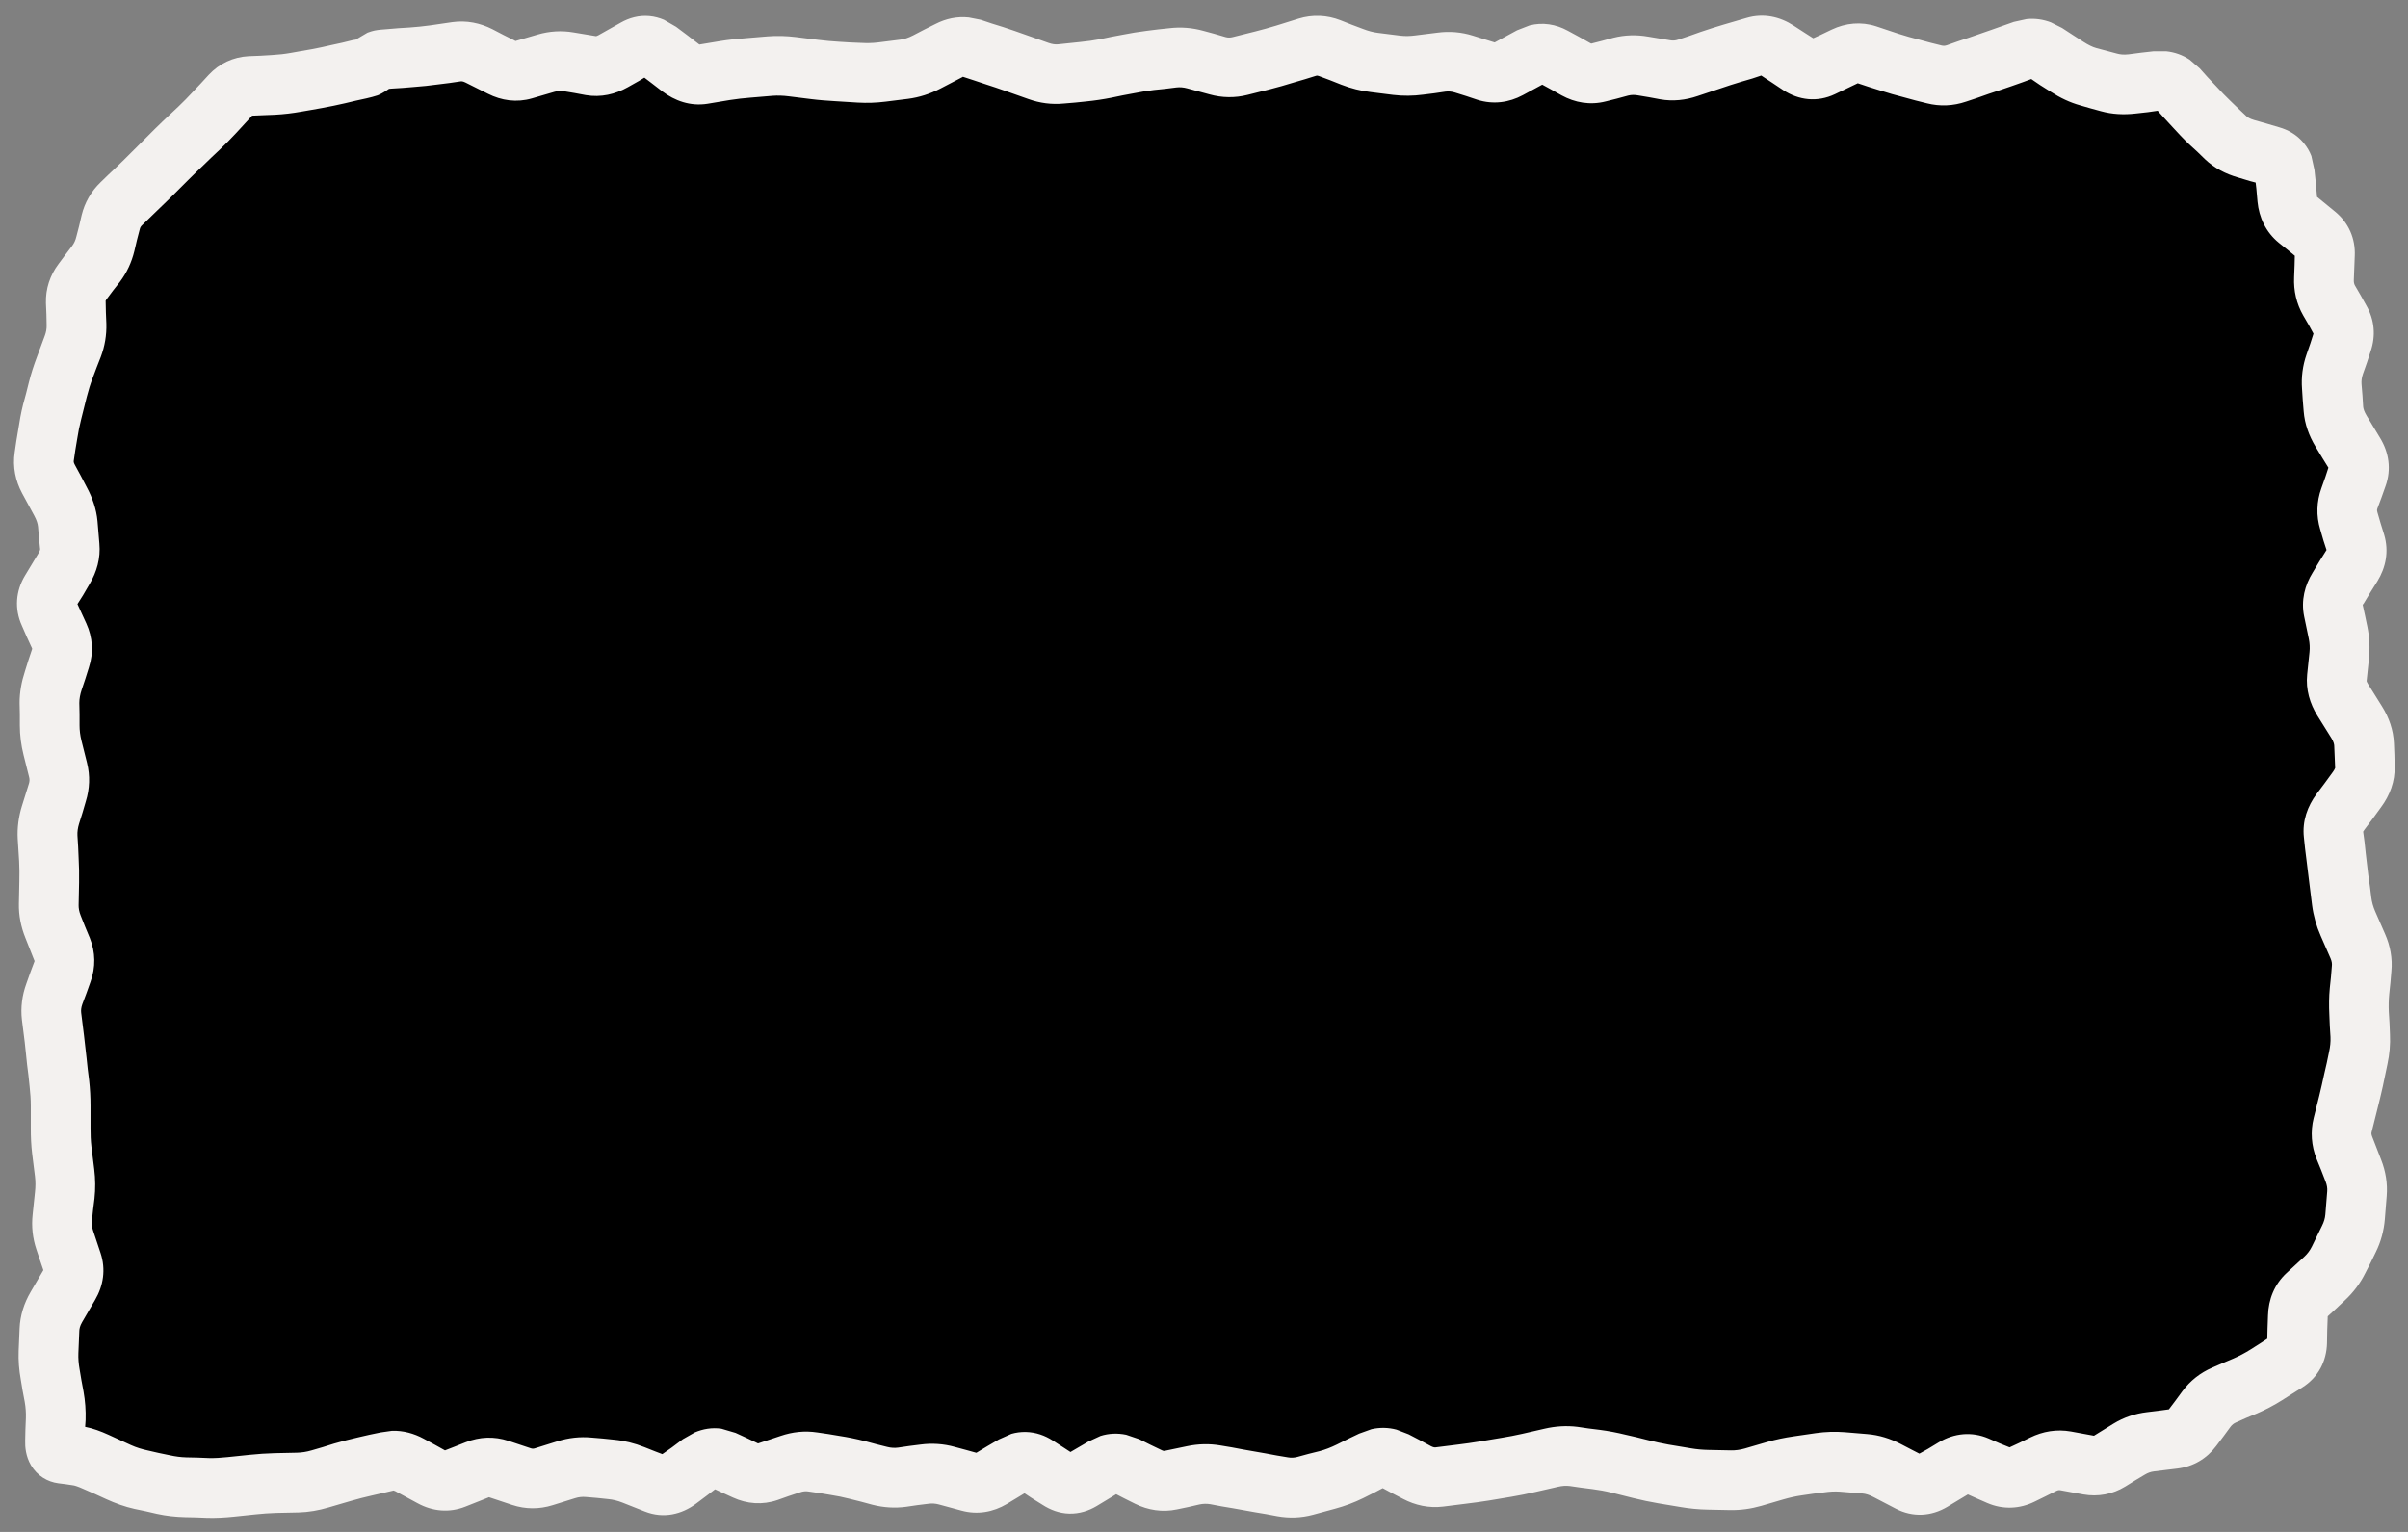 <svg width="121" height="77" viewBox="0 0 121 77" fill="none" xmlns="http://www.w3.org/2000/svg">
<rect x="0" y="0" width="121" height="77" fill="#808080" stroke="none"/>
<path d="M3 19C3 10.163 10.164 3 19 3H102C110.837 3 118 10.163 118 19V58C118 66.837 110.837 74 102 74H3V19Z" fill="black"/>
<path d="M87.762 0.902C88.622 0.649 89.447 0.844 90.13 1.289L90.692 1.652L91.114 1.922L91.477 1.758L92.04 1.488C92.741 1.155 93.518 1.077 94.278 1.324L95.403 1.699C95.747 1.811 96.092 1.905 96.434 1.992L96.997 2.145L97.559 2.285C97.645 2.307 97.724 2.308 97.829 2.273L98.391 2.074L98.954 1.887C99.323 1.762 99.696 1.631 100.067 1.5L101.192 1.102L101.837 0.961C102.257 0.918 102.668 0.977 103.055 1.125L103.618 1.406L104.157 1.758L104.684 2.098C104.935 2.26 105.152 2.365 105.329 2.414L106.383 2.695C106.518 2.732 106.702 2.76 106.958 2.73L107.591 2.648L108.212 2.578H108.856C109.275 2.623 109.672 2.762 110.028 3L110.532 3.434L110.93 3.879L111.341 4.313C111.587 4.583 111.828 4.834 112.067 5.063L112.466 5.449L112.876 5.836C112.939 5.895 113.054 5.972 113.274 6.035L113.895 6.211L114.528 6.398C114.969 6.525 115.414 6.766 115.758 7.184C115.929 7.391 116.059 7.612 116.145 7.84L116.298 8.531L116.368 9.188L116.426 9.844C116.428 9.861 116.425 9.881 116.426 9.891L117.341 10.641C118.018 11.198 118.363 11.985 118.325 12.855L118.278 14.062C118.272 14.194 118.294 14.28 118.337 14.355L118.63 14.859L118.911 15.363C119.325 16.086 119.385 16.89 119.122 17.66L118.934 18.234L118.735 18.797C118.669 18.989 118.653 19.157 118.665 19.312L118.712 19.875L118.747 20.438C118.755 20.54 118.798 20.689 118.923 20.895L119.602 22.02C120.038 22.737 120.177 23.587 119.872 24.434L119.673 24.996L119.462 25.559C119.434 25.636 119.444 25.686 119.462 25.746L119.626 26.309L119.801 26.871C120.054 27.71 119.886 28.526 119.462 29.215L119.11 29.777L118.77 30.34C118.753 30.367 118.729 30.385 118.723 30.398L118.841 30.938L118.958 31.5C119.064 32.022 119.094 32.553 119.04 33.082L118.923 34.207C118.922 34.212 118.918 34.224 118.923 34.242C118.929 34.265 118.949 34.311 118.993 34.383L119.696 35.508C120.043 36.065 120.268 36.693 120.294 37.371L120.317 37.934L120.329 38.496C120.358 39.285 120.077 39.99 119.649 40.57L119.239 41.133L118.817 41.695C118.777 41.751 118.754 41.784 118.747 41.801L118.817 42.328L118.876 42.891C118.917 43.257 118.958 43.626 119.005 43.992L119.087 44.555L119.157 45.117C119.185 45.335 119.246 45.569 119.356 45.82L119.848 46.945C120.108 47.534 120.227 48.168 120.165 48.82L120.118 49.383L120.059 49.945C120.03 50.249 120.021 50.557 120.036 50.859L120.071 51.422L120.094 51.984C120.119 52.492 120.074 52.997 119.966 53.496L119.731 54.621C119.646 55.011 119.547 55.404 119.45 55.793L119.169 56.918C119.156 56.97 119.161 57.031 119.204 57.141L119.649 58.289C119.879 58.873 119.981 59.488 119.93 60.117L119.883 60.703L119.837 61.277C119.79 61.857 119.638 62.42 119.38 62.941L119.122 63.469L118.852 63.996C118.595 64.514 118.246 64.974 117.821 65.367L117.387 65.777L116.966 66.164C116.965 66.172 116.966 66.186 116.966 66.199L116.942 66.856L116.93 67.523C116.906 68.409 116.502 69.228 115.688 69.738L115.184 70.055L114.669 70.383C114.267 70.635 113.853 70.855 113.426 71.039L112.887 71.262L112.36 71.496C112.253 71.542 112.161 71.609 112.079 71.719L111.727 72.199L111.364 72.68C110.886 73.32 110.207 73.72 109.407 73.816L108.821 73.887L108.247 73.957C108.069 73.978 107.917 74.036 107.778 74.121L107.286 74.414L106.794 74.719C106.15 75.113 105.421 75.247 104.684 75.117L103.536 74.906C103.483 74.897 103.421 74.894 103.325 74.941L102.786 75.211L102.235 75.481C101.477 75.853 100.644 75.883 99.868 75.551L99.305 75.305L98.883 75.117L98.415 75.398L97.852 75.738C97.049 76.219 96.118 76.277 95.262 75.832L94.137 75.246C93.919 75.132 93.737 75.082 93.587 75.07L92.462 74.977C92.198 74.956 91.931 74.974 91.665 75.012L91.102 75.082L90.54 75.164C90.238 75.207 89.933 75.275 89.626 75.363L88.501 75.691C87.988 75.839 87.46 75.911 86.93 75.902L85.805 75.879C85.353 75.871 84.895 75.827 84.446 75.75L83.321 75.562C82.911 75.492 82.499 75.406 82.091 75.305L80.966 75.023C80.647 74.945 80.331 74.888 80.016 74.848L79.454 74.777L78.891 74.695C78.696 74.67 78.499 74.683 78.294 74.731L77.169 74.988C76.764 75.082 76.356 75.167 75.95 75.234L74.825 75.422C74.431 75.487 74.036 75.537 73.641 75.586L72.516 75.727C71.801 75.815 71.112 75.662 70.501 75.34L69.938 75.047L69.481 74.801L69.059 75.023L68.497 75.305C68.041 75.528 67.566 75.704 67.091 75.832L65.966 76.137C65.383 76.293 64.779 76.314 64.184 76.207L63.622 76.102L63.059 76.008C62.689 75.941 62.316 75.873 61.946 75.809L61.383 75.715L60.821 75.609C60.638 75.578 60.457 75.582 60.27 75.621L59.708 75.75L59.145 75.867C58.41 76.024 57.684 75.906 57.036 75.586L56.473 75.305L56.087 75.106L55.665 75.363L55.102 75.703C54.713 75.935 54.244 76.09 53.731 76.078C53.222 76.066 52.77 75.885 52.395 75.644L51.833 75.293L51.481 75.059L51.153 75.258L50.59 75.598C49.912 75.999 49.121 76.151 48.305 75.926L47.18 75.621C46.995 75.57 46.822 75.563 46.653 75.586L46.09 75.656L45.528 75.738C44.958 75.815 44.386 75.776 43.829 75.633L43.266 75.481L42.704 75.34C42.378 75.256 42.054 75.19 41.731 75.141L41.169 75.047L40.606 74.965C40.482 74.946 40.351 74.959 40.196 75.012L39.633 75.199L39.071 75.398C38.314 75.658 37.53 75.597 36.821 75.269L36.258 75.012L35.93 74.859L35.532 75.164L34.969 75.586C34.256 76.113 33.341 76.344 32.403 75.973L31.278 75.527C31.026 75.428 30.787 75.372 30.563 75.352L30.001 75.293L29.438 75.246C29.271 75.231 29.091 75.244 28.899 75.305L27.774 75.656C27.1 75.867 26.405 75.866 25.735 75.644L24.61 75.269C24.582 75.26 24.563 75.258 24.563 75.258C24.555 75.259 24.543 75.271 24.516 75.281L23.391 75.727C22.575 76.052 21.73 75.966 20.989 75.562L19.864 74.953C19.839 74.939 19.818 74.934 19.805 74.93C19.793 74.925 19.782 74.918 19.782 74.918L19.231 75.047L18.669 75.176C18.325 75.254 17.971 75.344 17.626 75.445L16.501 75.773C16.009 75.918 15.508 76.006 15.001 76.019L13.876 76.043C13.54 76.052 13.193 76.078 12.856 76.113L11.731 76.231C11.294 76.276 10.857 76.3 10.419 76.289L9.856 76.266L9.294 76.254C8.822 76.242 8.352 76.192 7.887 76.09L7.325 75.961L6.762 75.844C6.276 75.737 5.798 75.564 5.333 75.352L4.77 75.094L4.208 74.848C3.904 74.709 3.742 74.668 3.692 74.66L3.305 74.602L2.93 74.555C2.389 74.483 1.874 74.183 1.559 73.652C1.293 73.202 1.256 72.731 1.266 72.41L1.278 71.848L1.301 71.285C1.31 71.016 1.292 70.739 1.243 70.465L1.137 69.902L1.044 69.34C0.958 68.862 0.919 68.381 0.938 67.898L0.985 66.773C1.011 66.118 1.213 65.499 1.536 64.945L1.864 64.383L2.18 63.844L2.016 63.363L1.829 62.801C1.639 62.232 1.575 61.642 1.641 61.043L1.758 59.918C1.787 59.658 1.79 59.393 1.758 59.133L1.618 58.008C1.565 57.575 1.547 57.141 1.548 56.707V55.582C1.548 55.263 1.524 54.941 1.489 54.621L1.43 54.059L1.36 53.496C1.319 53.126 1.287 52.753 1.243 52.383L1.102 51.258C1.029 50.636 1.113 50.024 1.325 49.441L1.524 48.879L1.735 48.316C1.74 48.303 1.735 48.293 1.735 48.293C1.734 48.288 1.728 48.281 1.723 48.27L1.278 47.145C1.056 46.596 0.937 46.016 0.95 45.422L0.973 44.297C0.981 43.961 0.98 43.625 0.962 43.289L0.891 42.164C0.861 41.604 0.937 41.048 1.102 40.512L1.454 39.387C1.489 39.271 1.491 39.174 1.466 39.07L1.184 37.945C1.061 37.455 0.997 36.958 0.997 36.457V35.895L0.985 35.332C0.984 34.789 1.084 34.257 1.255 33.738L1.43 33.176L1.618 32.613L1.606 32.578L1.348 32.016L1.102 31.453C0.713 30.598 0.795 29.701 1.255 28.934L1.934 27.809C2.013 27.677 2.018 27.614 2.016 27.598L1.958 27.035L1.911 26.473C1.897 26.324 1.841 26.141 1.723 25.922L1.114 24.797C0.779 24.174 0.629 23.468 0.739 22.734L0.821 22.172L0.915 21.609C0.979 21.186 1.055 20.753 1.161 20.332L1.313 19.77L1.454 19.207C1.562 18.78 1.697 18.363 1.852 17.953L2.251 16.875C2.318 16.697 2.349 16.522 2.344 16.348L2.333 15.797L2.309 15.234C2.288 14.515 2.512 13.837 2.942 13.266L3.282 12.809L3.622 12.363C3.729 12.222 3.794 12.068 3.833 11.906L3.973 11.367L4.102 10.816C4.257 10.181 4.578 9.619 5.051 9.164L5.45 8.777L5.848 8.402C6.107 8.154 6.364 7.899 6.61 7.652L7.372 6.891C7.634 6.628 7.897 6.364 8.169 6.105L8.966 5.355C9.204 5.128 9.447 4.881 9.692 4.617L10.091 4.195L10.489 3.762C11.021 3.191 11.716 2.865 12.493 2.824L13.079 2.801L13.665 2.766C13.998 2.748 14.313 2.712 14.602 2.66L15.13 2.566L15.669 2.473C16 2.413 16.331 2.338 16.665 2.262L17.204 2.145L17.731 2.016C17.787 2.003 17.842 2.003 17.884 1.992L17.895 1.98L18.469 1.641C18.601 1.593 18.723 1.555 18.821 1.535C19.018 1.496 19.24 1.48 19.454 1.465L20.016 1.418L20.579 1.383C20.921 1.358 21.267 1.325 21.61 1.277L22.735 1.113C23.443 1.016 24.125 1.155 24.739 1.465L25.302 1.758L25.864 2.039C25.88 2.047 25.891 2.06 25.899 2.063L27.024 1.734C27.61 1.565 28.214 1.526 28.817 1.629L29.942 1.816H29.954C29.965 1.814 30.007 1.806 30.071 1.77L31.196 1.137C31.61 0.902 32.103 0.759 32.637 0.809C32.898 0.833 33.144 0.903 33.364 0.996L33.973 1.348L34.536 1.77L35.098 2.203C35.118 2.218 35.133 2.231 35.145 2.238L36.2 2.063C36.613 1.996 37.028 1.955 37.442 1.922L38.567 1.828C39.044 1.79 39.521 1.804 39.997 1.863L41.122 2.004C41.463 2.047 41.812 2.078 42.153 2.098L42.715 2.133L43.278 2.156C43.559 2.172 43.84 2.168 44.122 2.133L45.247 1.992C45.429 1.969 45.643 1.903 45.88 1.781L46.442 1.488L47.005 1.207C47.529 0.937 48.098 0.817 48.68 0.879L49.278 0.996L49.84 1.184L50.403 1.359C50.791 1.484 51.176 1.62 51.563 1.758L52.688 2.156C52.866 2.22 53.027 2.241 53.169 2.227L54.294 2.109C54.619 2.077 54.95 2.033 55.278 1.969L55.84 1.852L56.403 1.746C56.813 1.666 57.222 1.596 57.633 1.547L58.196 1.477L58.758 1.418C59.331 1.35 59.903 1.394 60.458 1.547L61.02 1.699L61.583 1.863C61.709 1.898 61.825 1.894 61.946 1.863L63.071 1.582C63.421 1.493 63.774 1.397 64.126 1.289L65.251 0.938C65.956 0.722 66.68 0.755 67.36 1.02L67.923 1.242L68.485 1.453C68.75 1.556 69.004 1.623 69.247 1.652L70.372 1.793C70.618 1.822 70.863 1.814 71.11 1.781L72.235 1.641C72.837 1.561 73.44 1.611 74.016 1.793L74.579 1.969L75.106 2.133L76.231 1.523L76.864 1.277C77.507 1.114 78.173 1.209 78.786 1.547L79.348 1.852L79.911 2.168C79.932 2.18 79.948 2.188 79.958 2.191L80.508 2.051L81.071 1.898C81.646 1.753 82.232 1.738 82.817 1.84L83.942 2.027C84.057 2.048 84.183 2.042 84.329 1.992L84.891 1.805L85.454 1.605C85.848 1.47 86.243 1.347 86.637 1.23L87.762 0.902ZM88.044 3.949L87.481 4.113C87.13 4.217 86.779 4.332 86.427 4.453L85.302 4.828C84.697 5.035 84.061 5.104 83.427 4.992L82.864 4.887L82.302 4.793C82.14 4.765 81.981 4.761 81.809 4.805L81.247 4.957L80.684 5.098C79.901 5.297 79.138 5.16 78.469 4.793L77.907 4.477L77.497 4.254L76.524 4.781C75.827 5.156 75.033 5.265 74.239 5.016L73.677 4.828L73.114 4.652C72.94 4.597 72.782 4.586 72.633 4.605L72.071 4.688L71.508 4.758C71.009 4.824 70.508 4.83 70.008 4.77L68.883 4.629C68.376 4.568 67.879 4.442 67.395 4.254L66.833 4.031L66.27 3.82C66.201 3.794 66.173 3.795 66.13 3.809L65.567 3.984L65.005 4.148C64.607 4.271 64.208 4.387 63.809 4.488L62.684 4.77C62.055 4.929 61.41 4.919 60.786 4.746L59.661 4.441C59.468 4.388 59.285 4.374 59.11 4.395L58.548 4.465L57.985 4.523C57.65 4.563 57.314 4.621 56.977 4.688L56.415 4.793L55.852 4.91C55.431 4.993 55.009 5.056 54.587 5.098L54.024 5.156L53.462 5.203C52.854 5.264 52.252 5.184 51.68 4.98L50.555 4.582C50.196 4.454 49.836 4.334 49.477 4.219L48.915 4.031L48.376 3.855V3.867L47.251 4.453C46.738 4.717 46.19 4.897 45.622 4.969L44.497 5.109C44.033 5.168 43.568 5.183 43.102 5.156L41.977 5.086C41.568 5.062 41.155 5.032 40.747 4.98L39.622 4.84C39.351 4.806 39.083 4.795 38.813 4.816L37.688 4.91C37.354 4.937 37.015 4.974 36.68 5.027L35.555 5.215C34.685 5.355 33.9 5.061 33.282 4.594L32.719 4.16L32.38 3.902L32.11 4.066L31.548 4.383C30.916 4.739 30.196 4.91 29.438 4.781L28.876 4.676L28.313 4.582C28.167 4.557 28.02 4.57 27.856 4.617L26.731 4.945C25.963 5.168 25.201 5.057 24.516 4.711L23.391 4.148C23.258 4.081 23.185 4.084 23.145 4.09L22.583 4.172L22.02 4.242C21.615 4.299 21.208 4.342 20.802 4.371L20.239 4.418L19.677 4.453C19.628 4.457 19.582 4.461 19.548 4.465C19.291 4.649 19.049 4.767 18.973 4.793C18.803 4.85 18.609 4.9 18.411 4.945L17.872 5.063L17.333 5.191C16.954 5.278 16.574 5.358 16.196 5.426L15.669 5.52L15.13 5.613C14.707 5.689 14.266 5.742 13.817 5.766L13.231 5.789L12.669 5.813L12.282 6.234L11.883 6.668C11.6 6.972 11.313 7.264 11.028 7.535L10.63 7.91L10.243 8.285C9.989 8.527 9.737 8.767 9.493 9.012L8.731 9.773C8.47 10.035 8.196 10.296 7.923 10.559L7.126 11.332C7.07 11.386 7.041 11.444 7.02 11.531L6.88 12.07L6.751 12.621C6.614 13.184 6.372 13.706 6.024 14.168L5.673 14.613L5.333 15.07C5.322 15.084 5.324 15.1 5.321 15.105H5.309C5.309 15.109 5.309 15.127 5.309 15.141L5.321 15.703L5.344 16.266C5.361 16.84 5.267 17.404 5.063 17.941L4.852 18.48L4.653 19.008C4.538 19.31 4.441 19.626 4.36 19.945L4.079 21.07C3.996 21.399 3.929 21.729 3.88 22.055L3.786 22.617L3.704 23.18C3.702 23.194 3.695 23.242 3.762 23.367L4.067 23.93L4.36 24.492C4.645 25.021 4.843 25.591 4.899 26.191L4.993 27.316C5.062 28.058 4.862 28.752 4.501 29.355L4.173 29.918L3.891 30.363L4.337 31.336C4.656 32.038 4.713 32.801 4.466 33.551L4.29 34.113L4.102 34.676C4.026 34.907 3.985 35.126 3.985 35.332L3.997 35.895V36.457C3.997 36.705 4.026 36.96 4.091 37.219L4.372 38.344C4.533 38.988 4.508 39.646 4.313 40.277L4.149 40.84L3.973 41.402C3.908 41.614 3.881 41.811 3.891 42L3.926 42.562L3.95 43.125C3.972 43.537 3.982 43.955 3.973 44.367L3.95 45.492C3.947 45.647 3.975 45.82 4.055 46.02L4.278 46.582L4.512 47.145C4.8 47.858 4.813 48.62 4.548 49.348L4.348 49.91L4.137 50.473C4.078 50.638 4.064 50.779 4.079 50.906L4.219 52.031C4.264 52.409 4.306 52.79 4.348 53.168L4.407 53.73L4.477 54.293C4.525 54.722 4.548 55.152 4.548 55.582V56.707C4.547 57.019 4.557 57.331 4.594 57.645L4.735 58.77C4.795 59.259 4.801 59.756 4.747 60.246L4.676 60.809L4.618 61.371C4.602 61.519 4.617 61.674 4.676 61.852L5.051 62.977C5.328 63.804 5.194 64.626 4.782 65.332L4.126 66.457C4.011 66.654 3.989 66.797 3.985 66.891L3.938 68.016C3.928 68.28 3.949 68.544 3.997 68.812L4.091 69.375L4.196 69.938C4.281 70.414 4.317 70.898 4.301 71.379L4.278 71.719C4.676 71.796 5.073 71.945 5.45 72.117L6.575 72.633C6.86 72.763 7.144 72.845 7.407 72.902L7.969 73.031L8.532 73.148C8.813 73.21 9.089 73.247 9.364 73.254L9.926 73.266L10.489 73.289C10.799 73.297 11.115 73.275 11.427 73.242L12.552 73.125C12.964 73.082 13.38 73.054 13.794 73.043L14.919 73.019C15.157 73.013 15.403 72.977 15.657 72.902L16.219 72.738L16.782 72.562C17.186 72.444 17.595 72.338 18.001 72.246L18.563 72.117L19.126 72L19.7 71.918C20.263 71.901 20.803 72.05 21.294 72.316L21.856 72.621L22.36 72.902L22.84 72.715L23.403 72.492C24.097 72.216 24.831 72.186 25.548 72.422L26.673 72.797C26.751 72.823 26.81 72.82 26.884 72.797L28.009 72.445C28.565 72.271 29.138 72.204 29.719 72.258L30.282 72.305L30.844 72.363C31.37 72.412 31.882 72.541 32.38 72.738L32.942 72.961L33.282 73.09L33.751 72.762L34.313 72.34L34.911 72C35.328 71.822 35.78 71.745 36.247 71.812L36.962 72.023L37.524 72.281L38.087 72.551H38.098L39.223 72.176C39.817 71.973 40.438 71.904 41.063 72L41.626 72.082L42.188 72.176C42.611 72.241 43.034 72.326 43.454 72.434L44.016 72.586L44.579 72.727C44.77 72.776 44.951 72.786 45.13 72.762L45.692 72.68L46.255 72.609C46.835 72.531 47.414 72.571 47.977 72.727L48.54 72.879L49.044 73.019H49.067L49.63 72.68L50.192 72.352L50.825 72.07C51.053 72.005 51.296 71.971 51.551 71.977C52.06 71.989 52.513 72.159 52.887 72.398L53.45 72.762L53.79 72.984L54.13 72.785L54.692 72.457L55.301 72.176C55.719 72.045 56.156 72.027 56.59 72.117L57.247 72.34L57.809 72.621L58.372 72.891C58.474 72.941 58.51 72.929 58.524 72.926L59.649 72.691C60.208 72.573 60.774 72.559 61.337 72.656L61.899 72.75L62.462 72.856C62.84 72.921 63.22 72.987 63.598 73.055L64.161 73.16L64.723 73.254C64.876 73.281 65.027 73.275 65.192 73.231L65.755 73.078L66.317 72.938C66.591 72.864 66.878 72.754 67.173 72.609L67.735 72.328L68.298 72.059L68.919 71.836C69.337 71.742 69.76 71.75 70.173 71.859L70.782 72.094L71.344 72.387L71.907 72.691C72.037 72.759 72.106 72.754 72.141 72.75L73.266 72.609C73.62 72.566 73.979 72.516 74.333 72.457L75.458 72.269C75.8 72.213 76.145 72.149 76.489 72.07L77.614 71.812C78.157 71.687 78.714 71.649 79.266 71.719L79.829 71.801L80.391 71.871C80.825 71.927 81.262 72.011 81.692 72.117L82.255 72.246L82.817 72.387C83.157 72.471 83.498 72.551 83.837 72.609L84.962 72.797C85.26 72.848 85.557 72.874 85.852 72.879L86.977 72.902C87.197 72.906 87.431 72.877 87.669 72.809L88.794 72.481C89.232 72.354 89.674 72.263 90.118 72.199L91.243 72.035C91.725 71.966 92.211 71.951 92.696 71.988L93.821 72.082C94.421 72.129 94.989 72.309 95.52 72.586L96.083 72.879L96.446 73.066L96.868 72.832L97.43 72.492C98.184 72.041 99.074 71.938 99.927 72.305L100.489 72.551L100.981 72.75L101.462 72.527L102.012 72.258C102.65 71.945 103.35 71.826 104.063 71.953L105.212 72.164H105.223L106.208 71.555C106.721 71.241 107.287 71.053 107.883 70.981L108.469 70.91L108.985 70.84L109.313 70.406L109.665 69.926C110.054 69.403 110.563 69.002 111.165 68.742L111.704 68.508L112.231 68.285C112.514 68.163 112.796 68.014 113.075 67.84L113.591 67.512L113.93 67.289L113.942 66.773L113.966 66.117C113.988 65.318 114.281 64.56 114.903 63.984L115.794 63.164C115.956 63.013 116.078 62.843 116.169 62.66L116.684 61.605C116.774 61.424 116.832 61.241 116.848 61.043L116.942 59.871C116.953 59.724 116.93 59.569 116.86 59.391L116.637 58.816L116.403 58.242C116.146 57.589 116.089 56.889 116.262 56.191L116.544 55.066C116.633 54.707 116.712 54.347 116.79 53.988L116.919 53.426L117.036 52.863C117.09 52.614 117.118 52.365 117.106 52.125L117.071 51.562L117.048 51C117.026 50.554 117.029 50.109 117.071 49.664L117.13 49.102L117.176 48.539C117.186 48.442 117.176 48.324 117.106 48.164L116.614 47.039C116.395 46.543 116.248 46.022 116.18 45.492L116.04 44.367C115.991 43.985 115.942 43.601 115.899 43.219L115.829 42.656L115.77 42.094C115.677 41.261 115.958 40.518 116.403 39.914L116.825 39.352L117.235 38.789C117.295 38.707 117.319 38.652 117.329 38.625C117.336 38.604 117.34 38.603 117.341 38.613L117.294 37.488C117.291 37.418 117.27 37.291 117.153 37.102L116.45 35.977C116.073 35.37 115.857 34.662 115.934 33.902L116.051 32.777C116.074 32.557 116.062 32.336 116.016 32.109L115.782 30.984C115.617 30.179 115.816 29.416 116.216 28.77L116.555 28.207L116.907 27.645L116.755 27.176L116.591 26.613C116.382 25.923 116.406 25.212 116.649 24.539L116.848 23.977L117.001 23.508L116.696 23.016L116.356 22.453C116.029 21.913 115.809 21.315 115.758 20.672L115.712 20.109L115.676 19.547C115.631 18.958 115.708 18.381 115.899 17.824L116.098 17.25L116.251 16.77L116.028 16.359L115.735 15.855C115.395 15.262 115.248 14.607 115.278 13.934L115.301 13.324L115.313 12.855L114.973 12.574L114.505 12.199C113.856 11.665 113.515 10.928 113.438 10.137L113.38 9.48L113.344 9.176L113.075 9.105L112.454 8.918C111.844 8.744 111.273 8.453 110.801 8.004L110.403 7.617L109.993 7.242C109.7 6.963 109.415 6.657 109.126 6.34L108.716 5.895L108.423 5.566L107.93 5.637L107.298 5.707C106.72 5.773 106.136 5.745 105.575 5.59L105.059 5.449L104.532 5.297C104.013 5.153 103.519 4.917 103.055 4.617L102.516 4.277L102.071 3.973L101.626 4.137L101.063 4.336C100.682 4.471 100.295 4.594 99.915 4.723L99.352 4.922L98.79 5.109C98.149 5.326 97.481 5.359 96.821 5.191L96.258 5.051L95.696 4.898C95.29 4.795 94.882 4.679 94.477 4.547L93.915 4.371L93.352 4.184L93.329 4.195L92.204 4.734C91.315 5.155 90.384 5.038 89.614 4.535L89.052 4.16L88.501 3.797L88.044 3.949ZM49.067 73.031C49.081 73.032 49.097 73.042 49.102 73.043L49.079 73.031H49.067Z" fill="#F3F1EF"/>
</svg>
